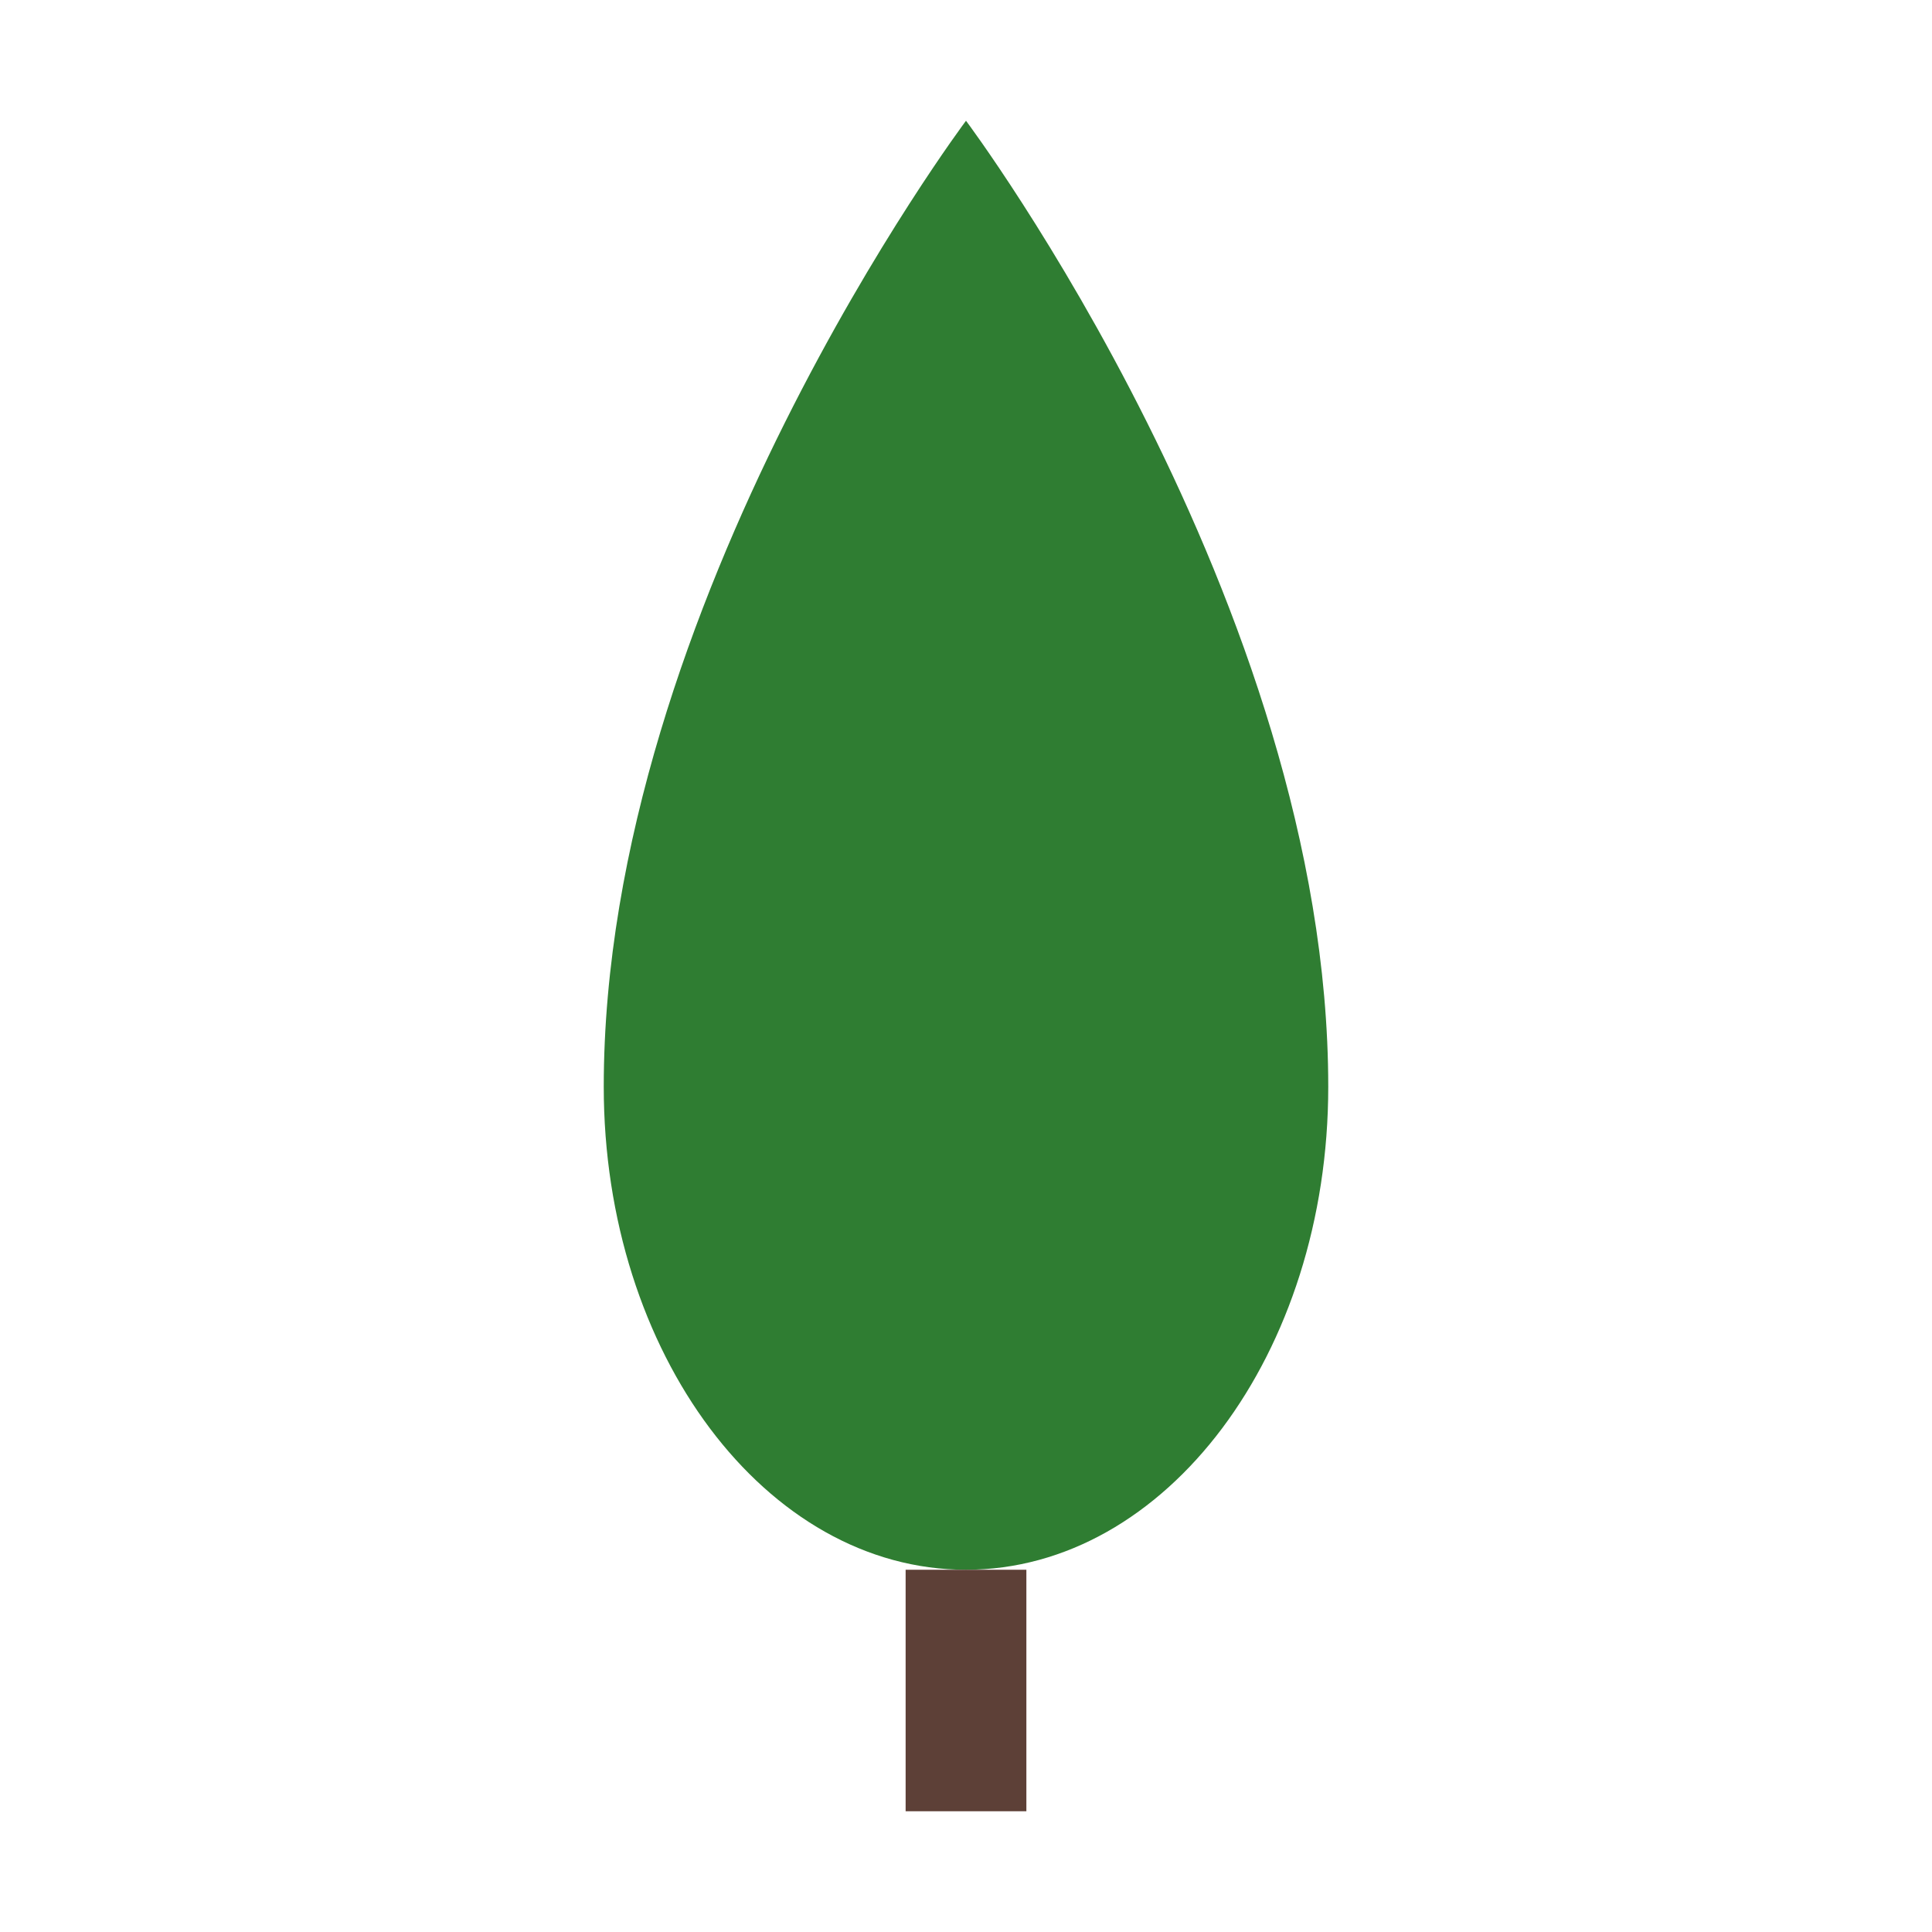 <?xml version="1.0" encoding="UTF-8"?>
<svg width="32" height="32" viewBox="0 0 32 32" fill="none" xmlns="http://www.w3.org/2000/svg">
  <path d="M16 2C16 2 10 10 10 18C10 22.418 12.686 26 16 26C19.314 26 22 22.418 22 18C22 10 16 2 16 2Z" fill="#2F7D32"/>
  <rect x="15" y="26" width="2" height="4" fill="#5D4037"/>
</svg>